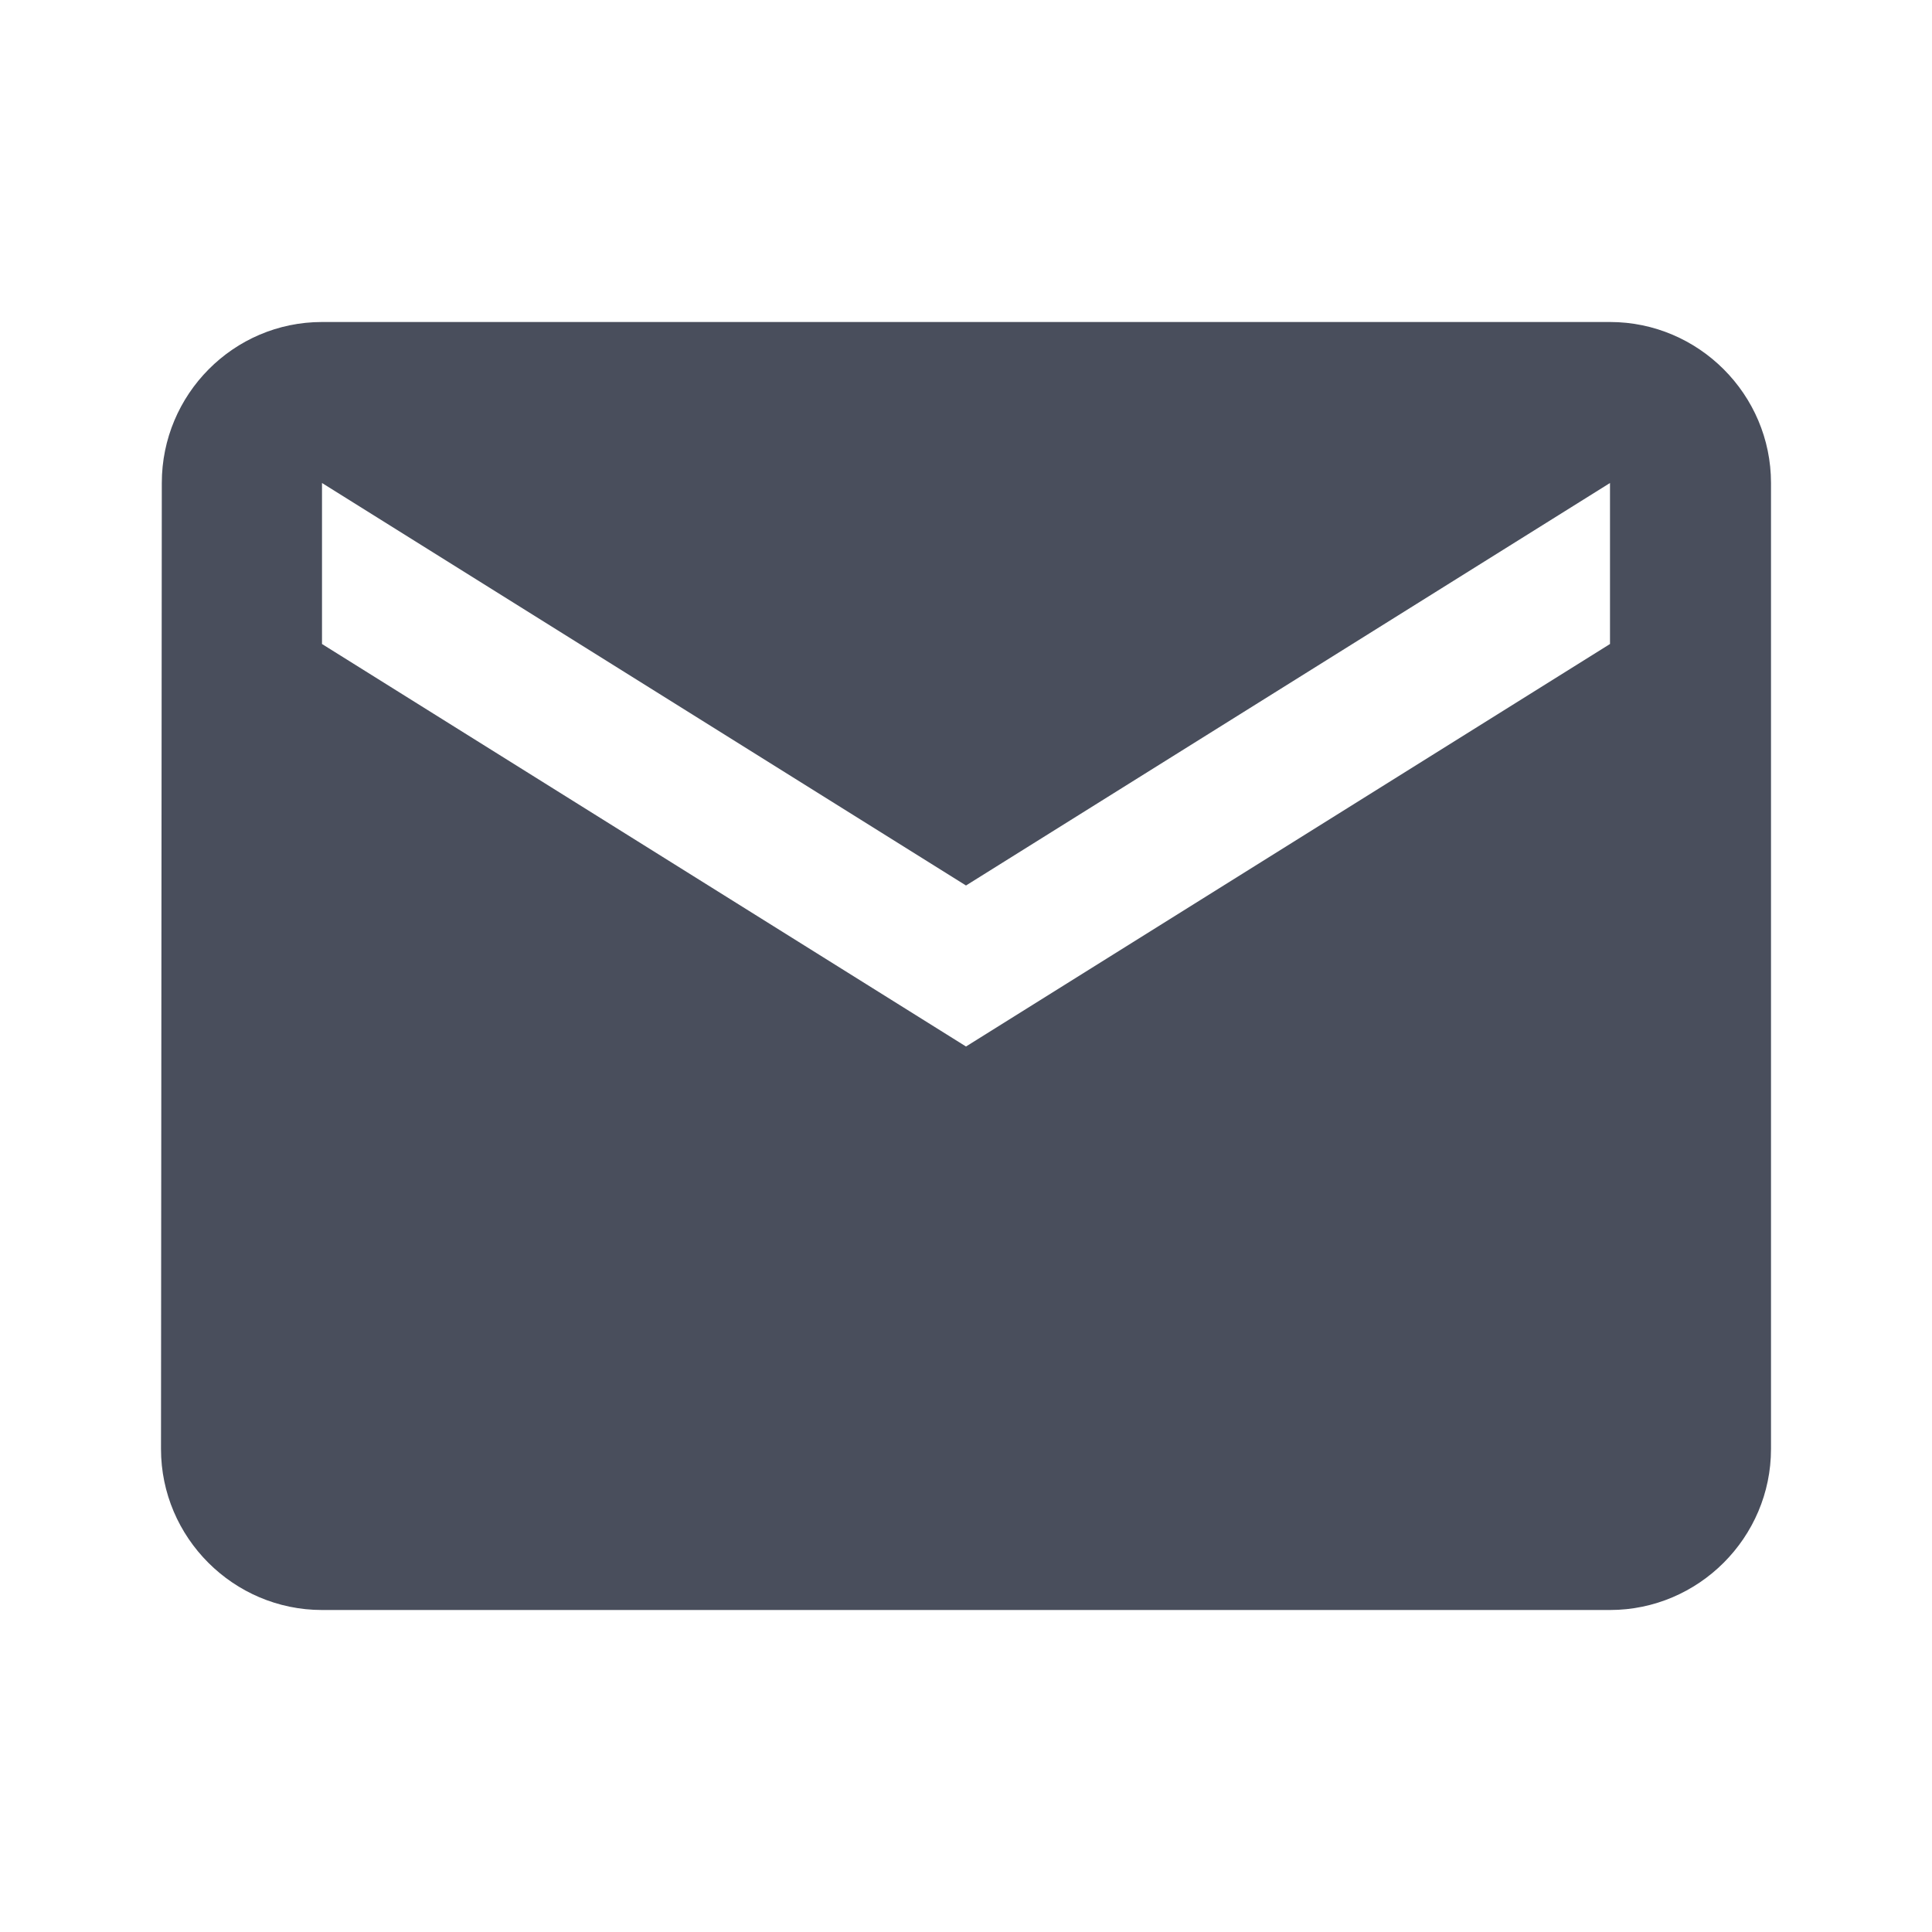 <svg xmlns="http://www.w3.org/2000/svg" width="24" height="24" viewBox="0 0 24 24">
    <path d="M20 4H4c-1.1 0-1.99.9-1.99 2L2 18c0 1.1.9 2 2 2h16c1.1 0 2-.9 2-2V6c0-1.1-.9-2-2-2zm0 4l-8 5-8-5V6l8 5 8-5v2z" fill="#494E5C"/>
    <path d="M0 0h24v24H0z" fill="none"/>
</svg>
